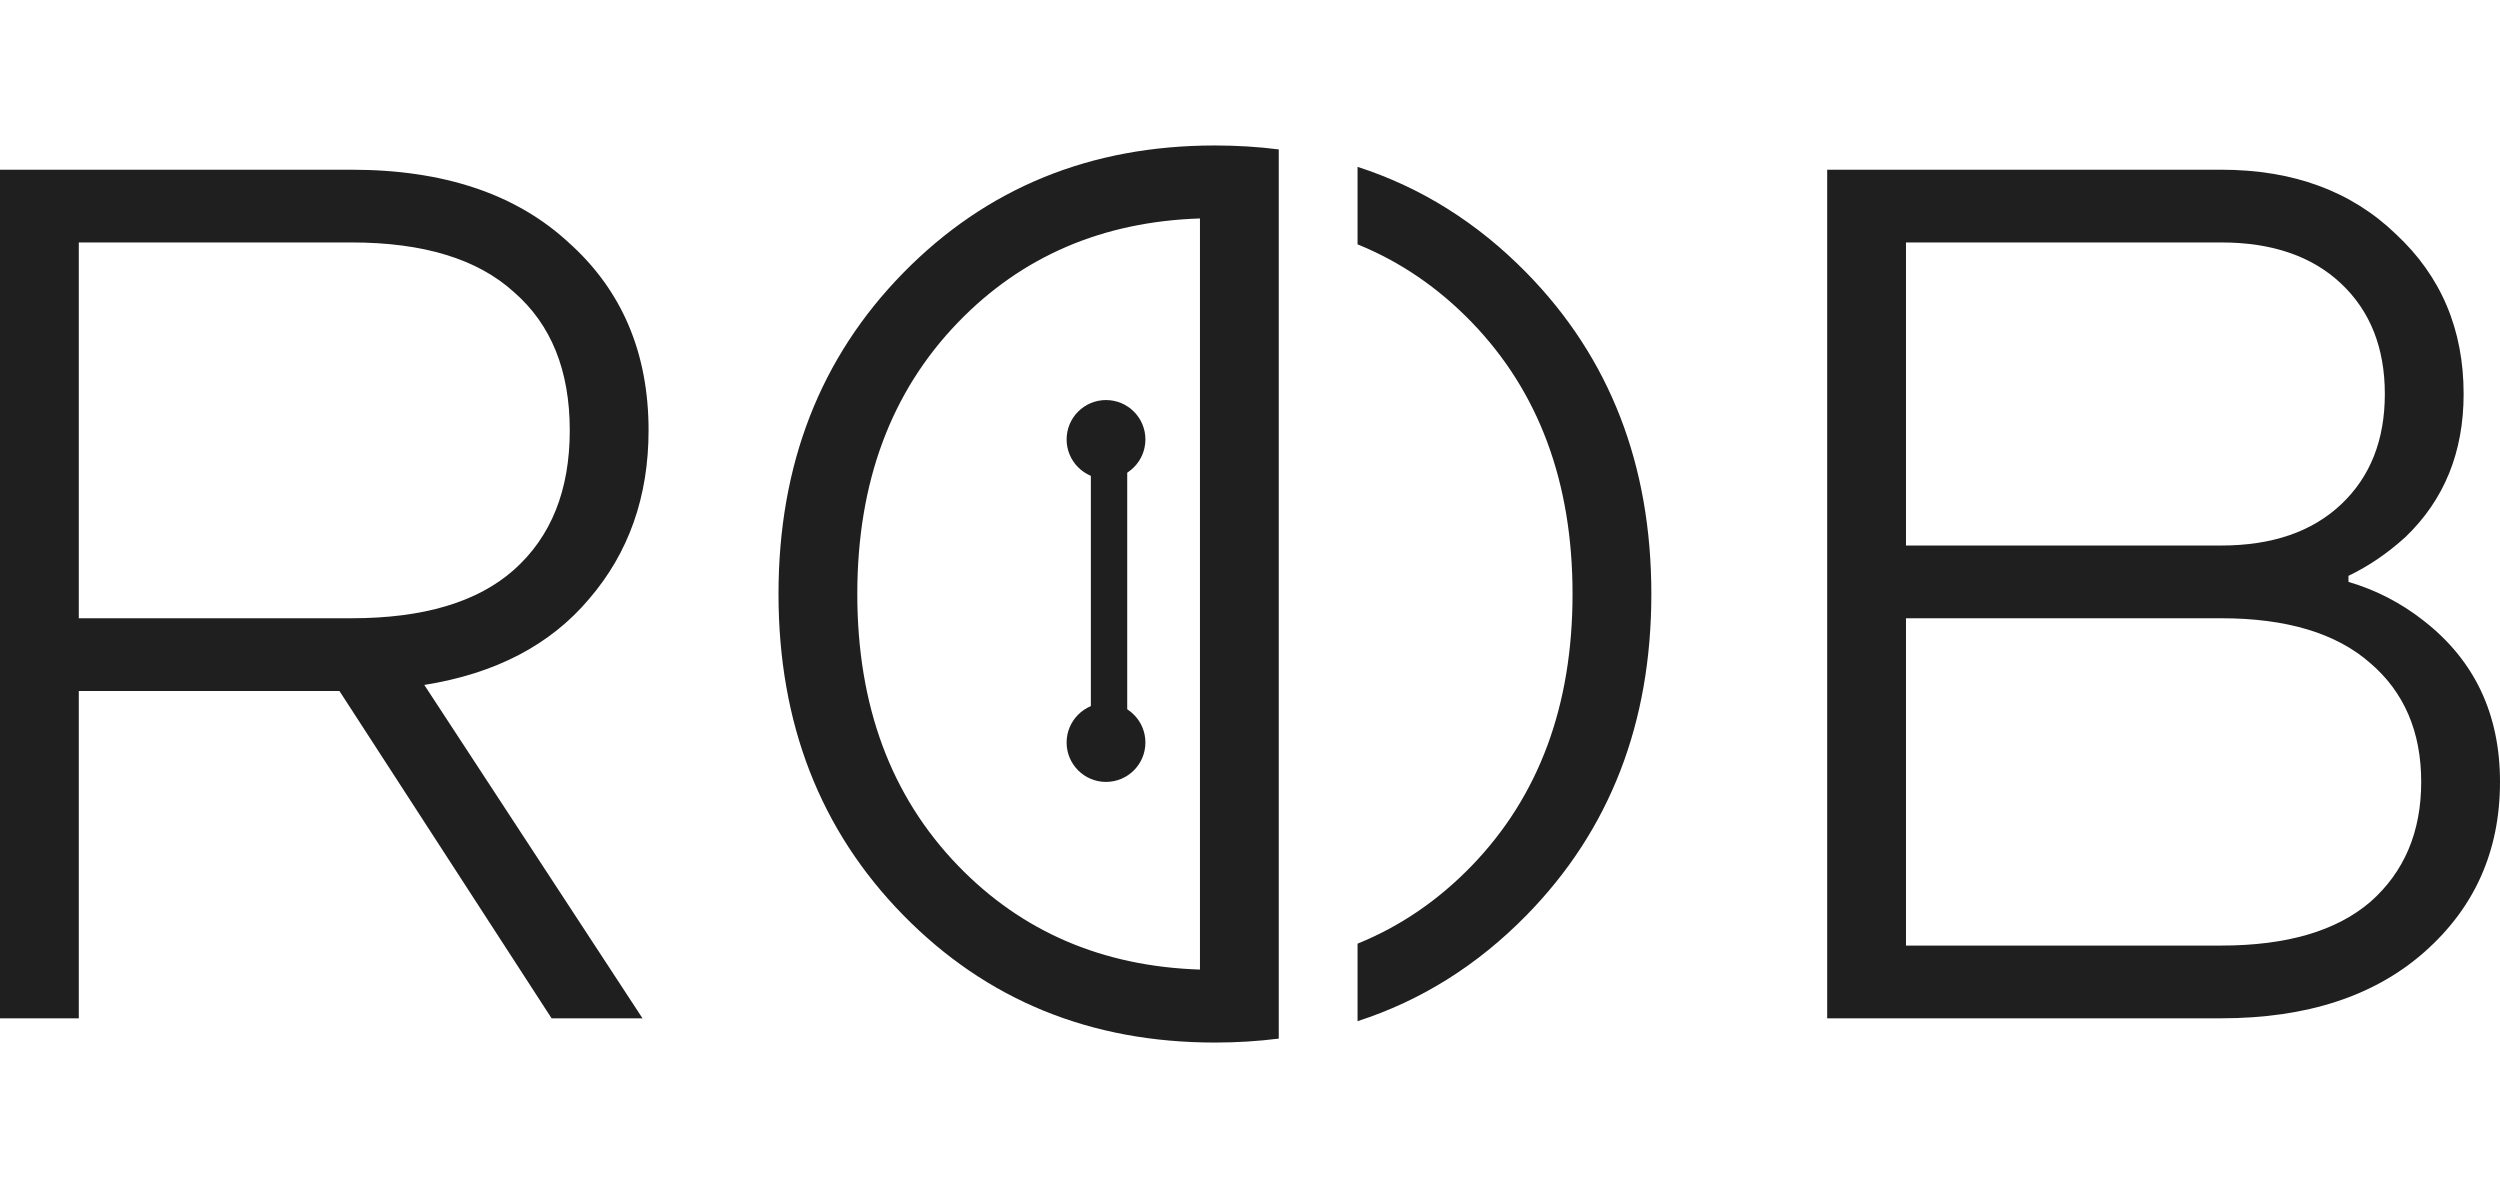 <svg width="354" height="168" viewBox="0 0 354 168" fill="none" xmlns="http://www.w3.org/2000/svg">
<path d="M258.73 144.192V24.032H314.519C324.704 24.032 332.943 27.065 339.237 33.13C345.646 39.081 348.85 46.634 348.85 55.789C348.85 64.028 346.104 70.78 340.611 76.044C338.093 78.333 335.404 80.164 332.543 81.537V82.395C336.434 83.54 339.981 85.371 343.185 87.889C350.395 93.496 354 101.106 354 110.719C354 120.446 350.452 128.457 343.357 134.751C336.262 141.045 326.649 144.192 314.519 144.192H258.73ZM269.888 77.246H314.519C321.728 77.246 327.393 75.3 331.513 71.409C335.633 67.519 337.692 62.312 337.692 55.789C337.692 49.266 335.633 44.059 331.513 40.168C327.393 36.277 321.728 34.331 314.519 34.331H269.888V77.246ZM269.888 133.893H314.519C323.788 133.893 330.826 131.833 335.633 127.713C340.439 123.479 342.842 117.814 342.842 110.719C342.842 103.624 340.439 98.016 335.633 93.897C330.826 89.662 323.788 87.545 314.519 87.545H269.888V133.893Z" fill="#1F1F1F"/>
<path d="M0 144.192V24.032H49.781C62.827 24.032 73.069 27.465 80.507 34.331C88.06 41.083 91.837 49.952 91.837 60.938C91.837 70.322 89.033 78.276 83.425 84.799C77.933 91.322 70.151 95.384 60.08 96.986L90.978 144.192H78.104L48.064 97.845H11.158V144.192H0ZM11.158 87.545H49.781C59.966 87.545 67.633 85.257 72.783 80.679C78.047 75.987 80.679 69.407 80.679 60.938C80.679 52.47 78.047 45.947 72.783 41.369C67.633 36.677 59.966 34.331 49.781 34.331H11.158V87.545Z" fill="#1F1F1F"/>
<path fill-rule="evenodd" clip-rule="evenodd" d="M172.033 20.599C175.136 20.599 178.149 20.785 181.072 21.158V26.607V31.562V136.662V144.192V147.066C178.149 147.439 175.136 147.625 172.033 147.625C154.41 147.625 139.704 141.617 127.917 129.601C116.13 117.585 110.236 102.422 110.236 84.112C110.236 65.802 116.13 50.639 127.917 38.623C139.704 26.607 154.41 20.599 172.033 20.599ZM169.914 137.292V30.933C156.106 31.385 144.682 36.294 135.642 45.661C126.143 55.503 121.394 68.32 121.394 84.112C121.394 99.905 126.143 112.722 135.642 122.563C144.682 131.93 156.106 136.84 169.914 137.292ZM208.424 122.563C203.682 127.477 198.284 131.164 192.23 133.624V144.598C201.219 141.692 209.192 136.693 216.149 129.601C227.936 117.585 233.83 102.422 233.83 84.112C233.83 65.802 227.936 50.639 216.149 38.623C209.192 31.531 201.219 26.532 192.23 23.626V34.6C198.284 37.06 203.682 40.747 208.424 45.661C217.923 55.503 222.672 68.32 222.672 84.112C222.672 99.905 217.923 112.722 208.424 122.563Z" fill="#1F1F1F"/>
<circle cx="156.611" cy="62.226" r="5.579" fill="#1F1F1F"/>
<circle cx="156.611" cy="105.14" r="5.579" fill="#1F1F1F"/>
<line x1="157.04" y1="62.655" x2="157.04" y2="105.569" stroke="#1F1F1F" stroke-width="5.15"/>
</svg>
